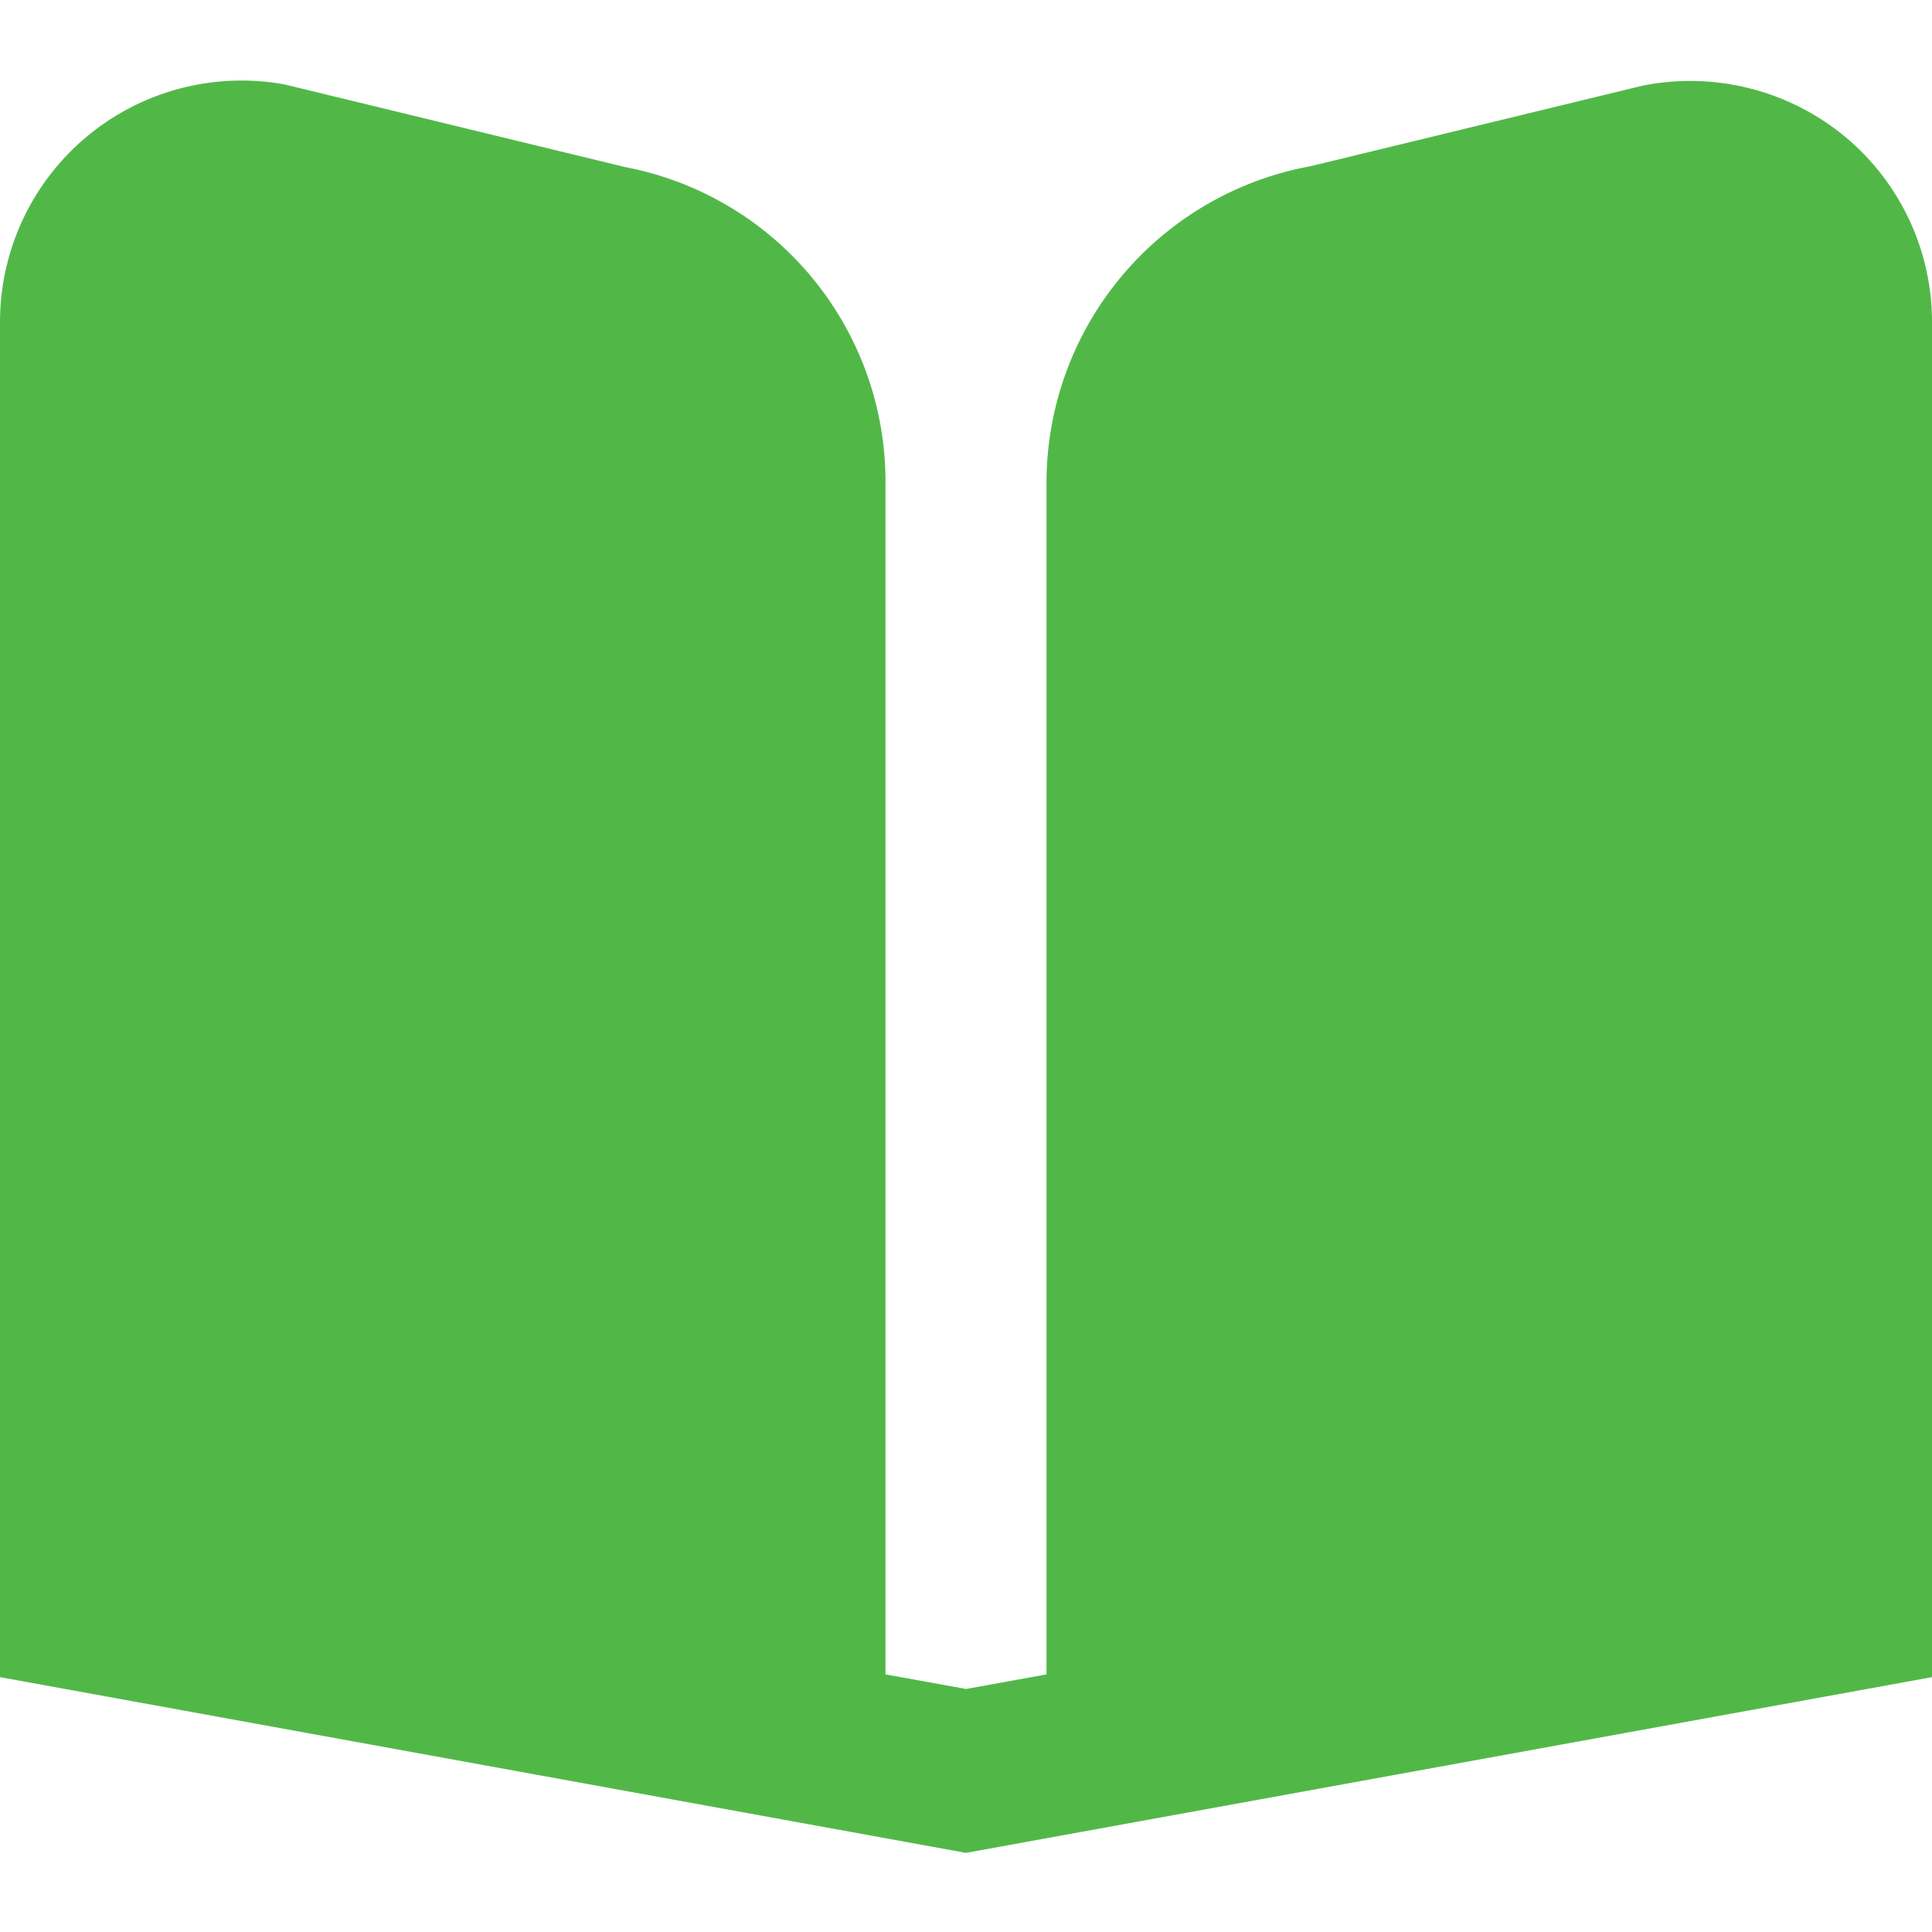 <svg id="Layer_1" data-name="Layer 1" xmlns="http://www.w3.org/2000/svg" viewBox="0 0 24 24"><defs><style>.cls-1{fill:#51B848;}</style></defs><path class="cls-1"  d="M22.922,1.7a3.017,3.017,0,0,0-2.516-.636l-4.122,1A4,4,0,0,0,13,6V20.8l-1,.181L11,20.8V6A3.979,3.979,0,0,0,7.773,2.077L3.536,1.049A3,3,0,0,0,0,4V20.834l12,2.183,12-2.183V4A2.992,2.992,0,0,0,22.922,1.7Z"/></svg>